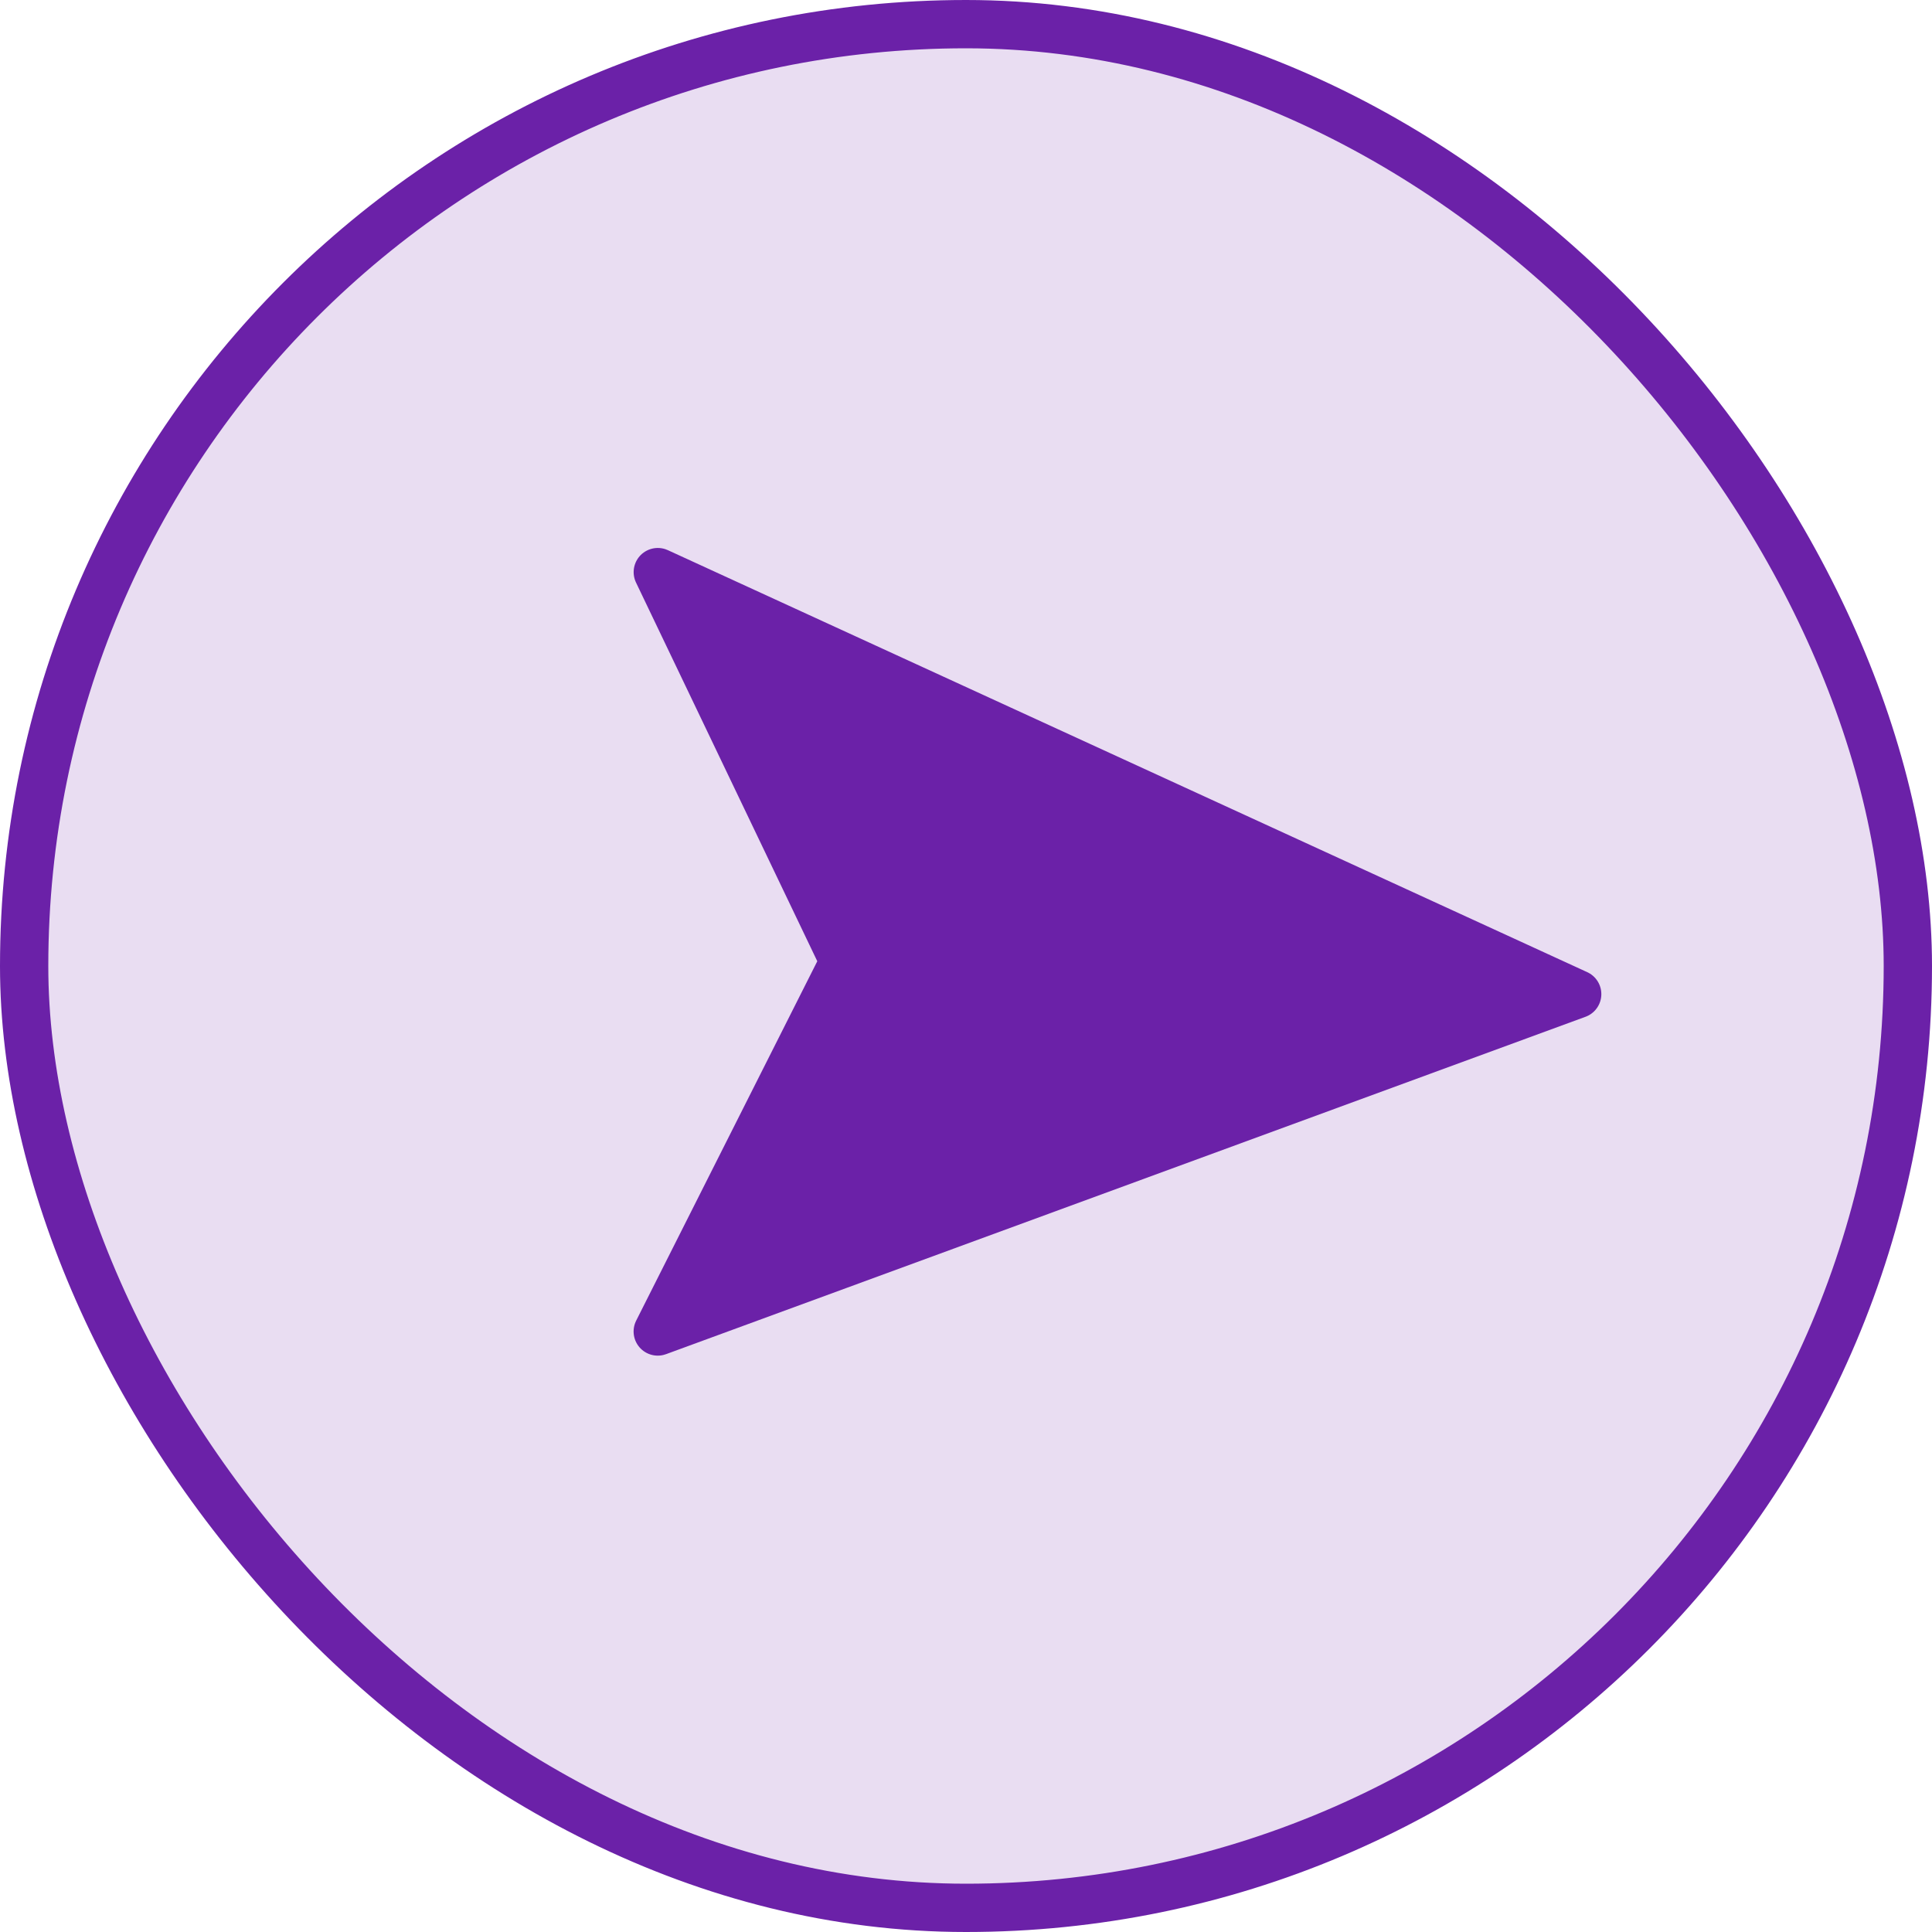 <svg width="40" height="40" viewBox="0 0 40 40" fill="none" xmlns="http://www.w3.org/2000/svg">
<rect x="0.5" y="0.5" width="39" height="39" rx="19.5" fill="#6B21A8" fill-opacity="0.15"/>
<rect x="0.5" y="0.5" width="39" height="39" rx="19.5" stroke="#6B21A8"/>
<g clip-path="url(#clip0_711_3374)">
<path d="M32.654 20.582L13.618 27.567L17.478 19.907L13.619 11.845L32.654 20.582Z" fill="#6B21A8" stroke="#6B21A8" stroke-linecap="round" stroke-linejoin="round"/>
</g>
<defs>
<clipPath id="clip0_711_3374">
<rect width="27.481" height="26.246" fill="white" transform="matrix(-0.691 -0.723 -0.723 0.691 38.98 20.873)"/>
</clipPath>
</defs>
</svg>

